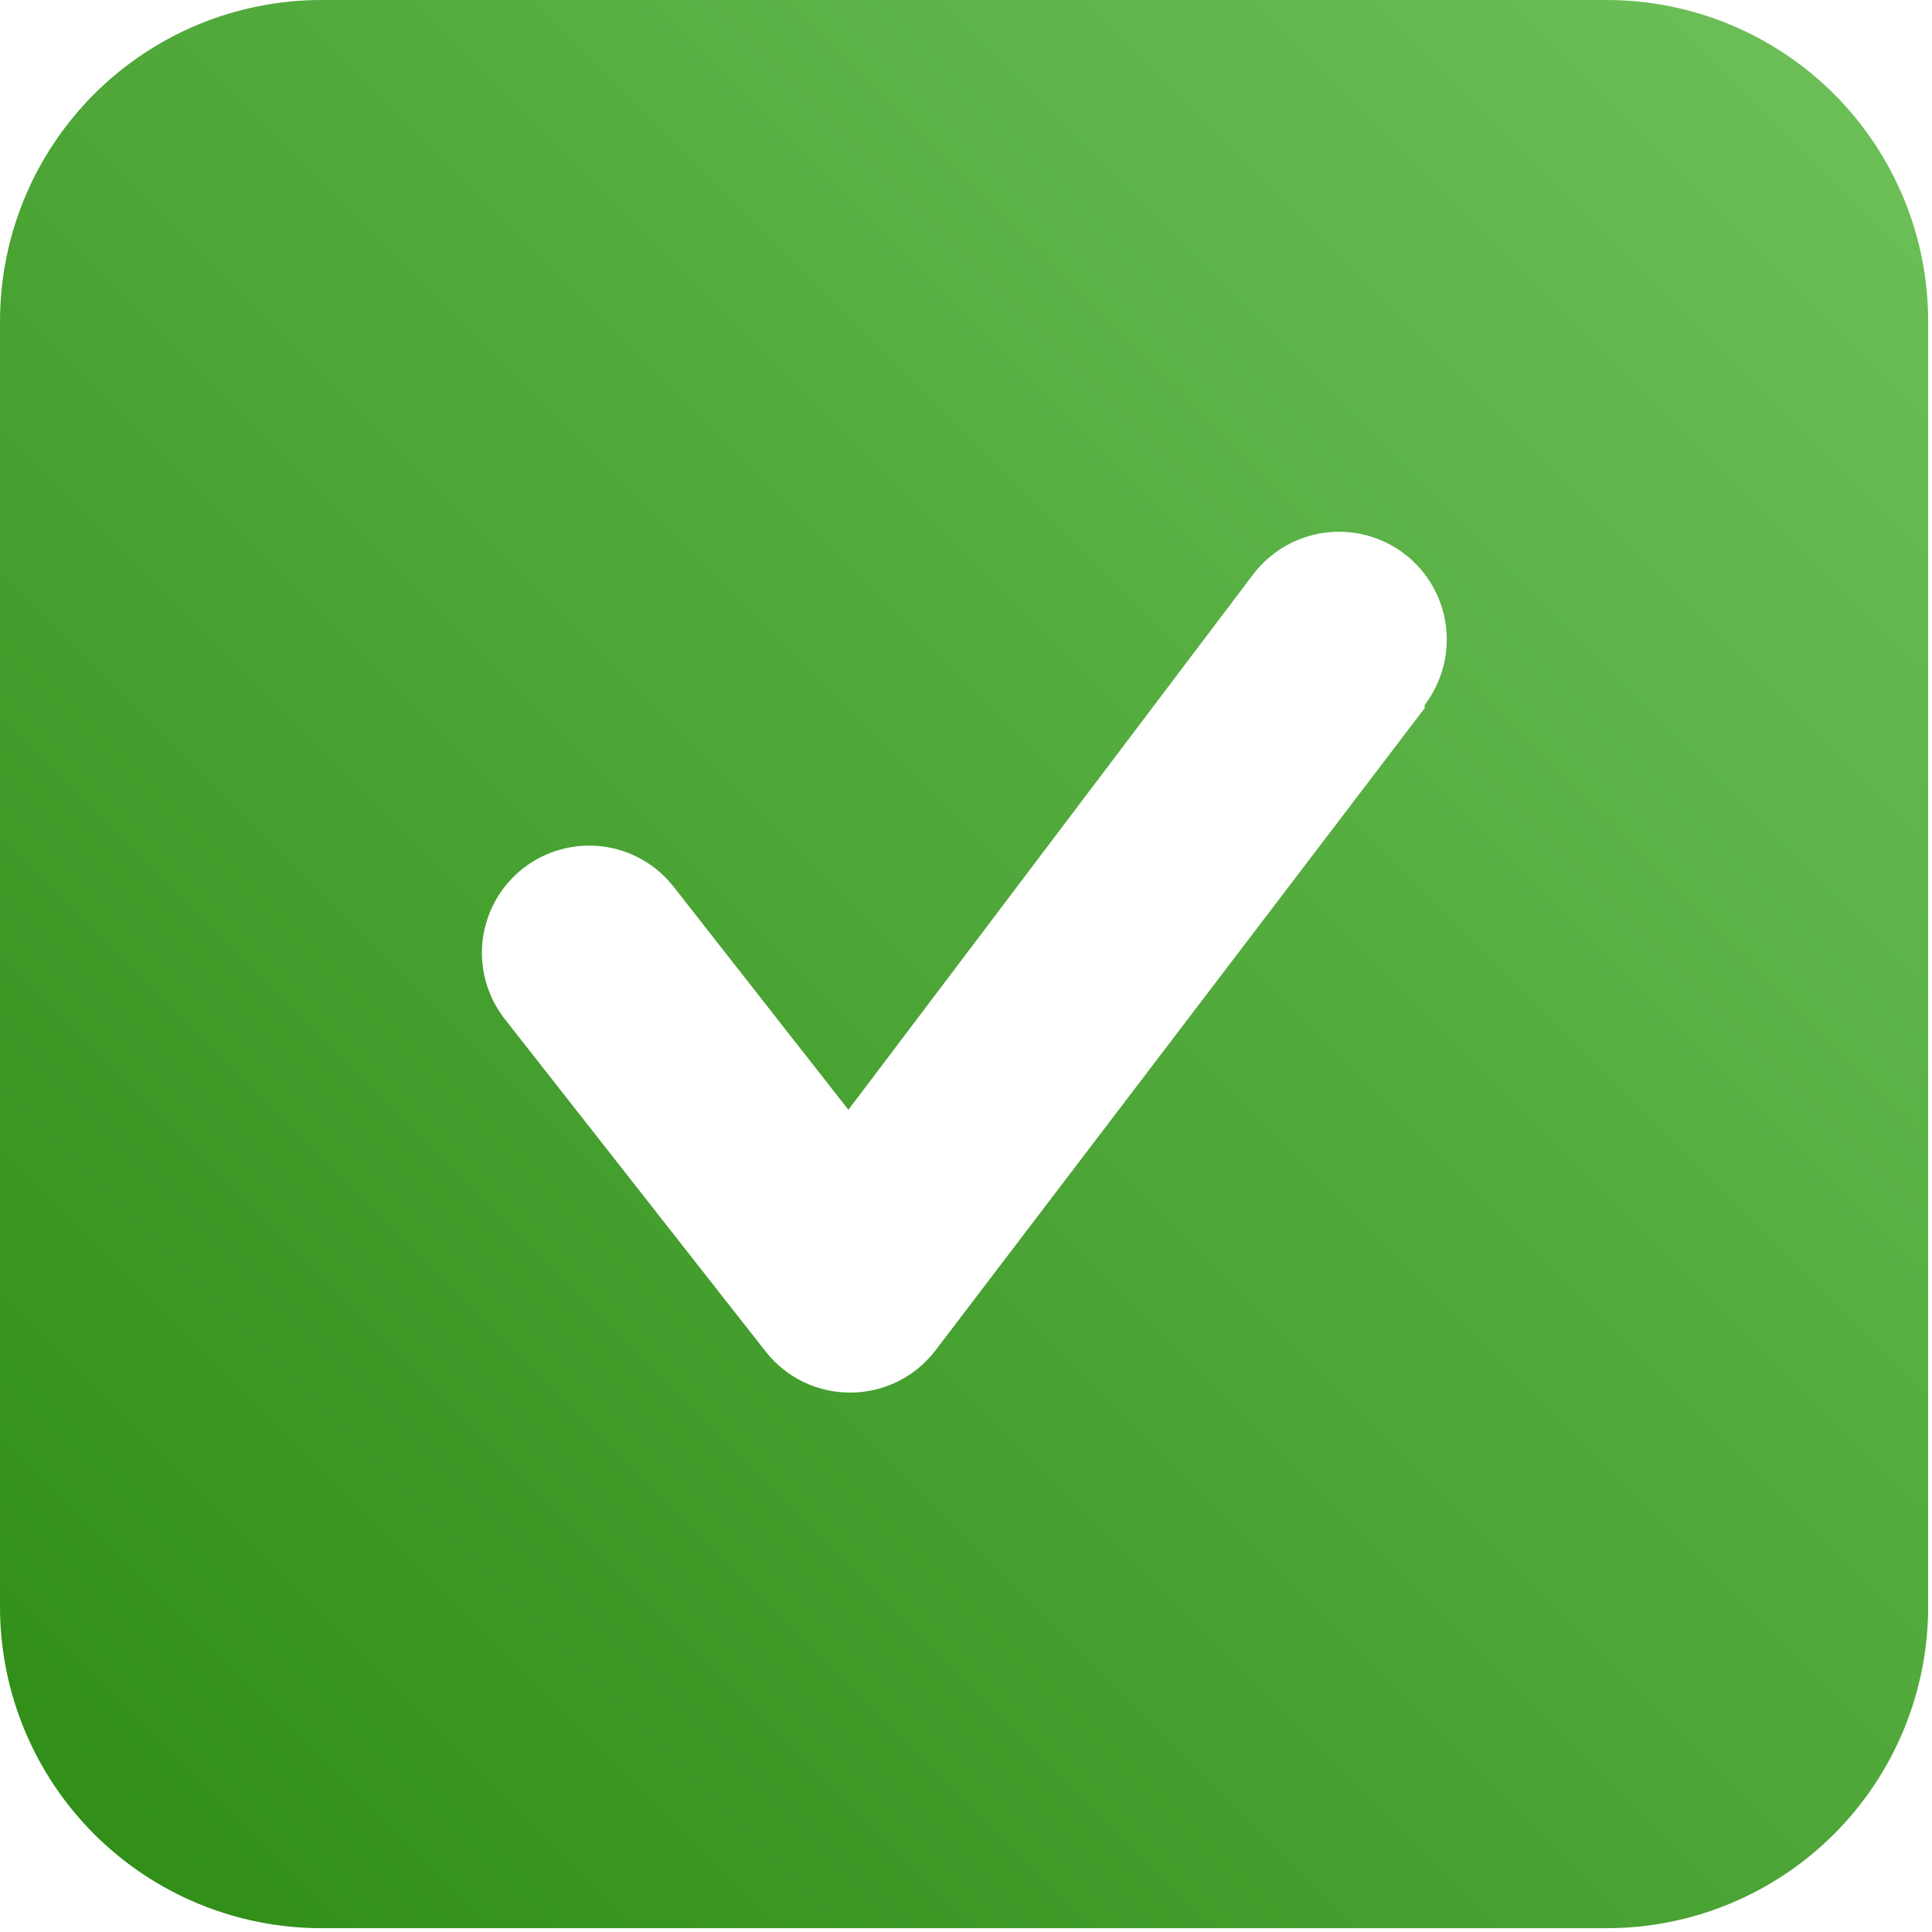 <?xml version="1.0" encoding="UTF-8" standalone="no"?><!DOCTYPE svg PUBLIC "-//W3C//DTD SVG 1.1//EN" "http://www.w3.org/Graphics/SVG/1.1/DTD/svg11.dtd"><svg width="100%" height="100%" viewBox="0 0 424 424" version="1.1" xmlns="http://www.w3.org/2000/svg" xmlns:xlink="http://www.w3.org/1999/xlink" xml:space="preserve" xmlns:serif="http://www.serif.com/" style="fill-rule:evenodd;clip-rule:evenodd;stroke-linejoin:round;stroke-miterlimit:2;"><path d="M352.638,0l-282.109,0c-18.711,0 -36.645,7.43 -49.877,20.657c-13.224,13.226 -20.652,31.165 -20.652,49.87l-0,282.109c-0,18.705 7.428,36.644 20.652,49.87c13.232,13.227 31.166,20.657 49.877,20.657l282.109,0c18.702,0 36.637,-7.43 49.869,-20.657c13.223,-13.226 20.652,-31.165 20.652,-49.87l-0,-282.109c-0,-18.705 -7.429,-36.644 -20.652,-49.87c-13.232,-13.227 -31.167,-20.657 -49.869,-20.657Zm-39.967,155.395l-107.437,141.054c-2.193,2.845 -5,5.151 -8.223,6.74c-3.222,1.59 -6.76,2.42 -10.353,2.429c-3.565,0.019 -7.094,-0.775 -10.316,-2.323c-3.214,-1.548 -6.039,-3.808 -8.25,-6.61l-57.37,-73.114c-1.895,-2.439 -3.294,-5.228 -4.116,-8.208c-0.821,-2.979 -1.047,-6.092 -0.667,-9.159c0.388,-3.067 1.372,-6.029 2.897,-8.716c1.525,-2.688 3.565,-5.048 6.002,-6.948c4.928,-3.834 11.174,-5.554 17.366,-4.782c3.069,0.381 6.03,1.363 8.719,2.891c2.69,1.526 5.046,3.567 6.951,6.006l38.315,48.899l88.861,-117.545c1.887,-2.471 4.243,-4.545 6.923,-6.106c2.69,-1.561 5.651,-2.578 8.729,-2.993c3.077,-0.415 6.209,-0.22 9.215,0.576c2.997,0.794 5.813,2.172 8.286,4.056c2.473,1.883 4.54,4.234 6.102,6.919c1.561,2.685 2.581,5.651 2.996,8.729c0.415,3.079 0.217,6.208 -0.577,9.21c-0.795,3.003 -2.176,5.82 -4.053,8.29l-0,0.705Z" style="fill:url(#_Linear1);fill-rule:nonzero;"/><defs><linearGradient id="_Linear1" x1="0" y1="0" x2="1" y2="0" gradientUnits="userSpaceOnUse" gradientTransform="matrix(-381.949,381.739,-381.739,-381.949,401.926,20.083)"><stop offset="0" style="stop-color:#6abe55;stop-opacity:1"/><stop offset="1" style="stop-color:#318f1a;stop-opacity:1"/></linearGradient></defs></svg>